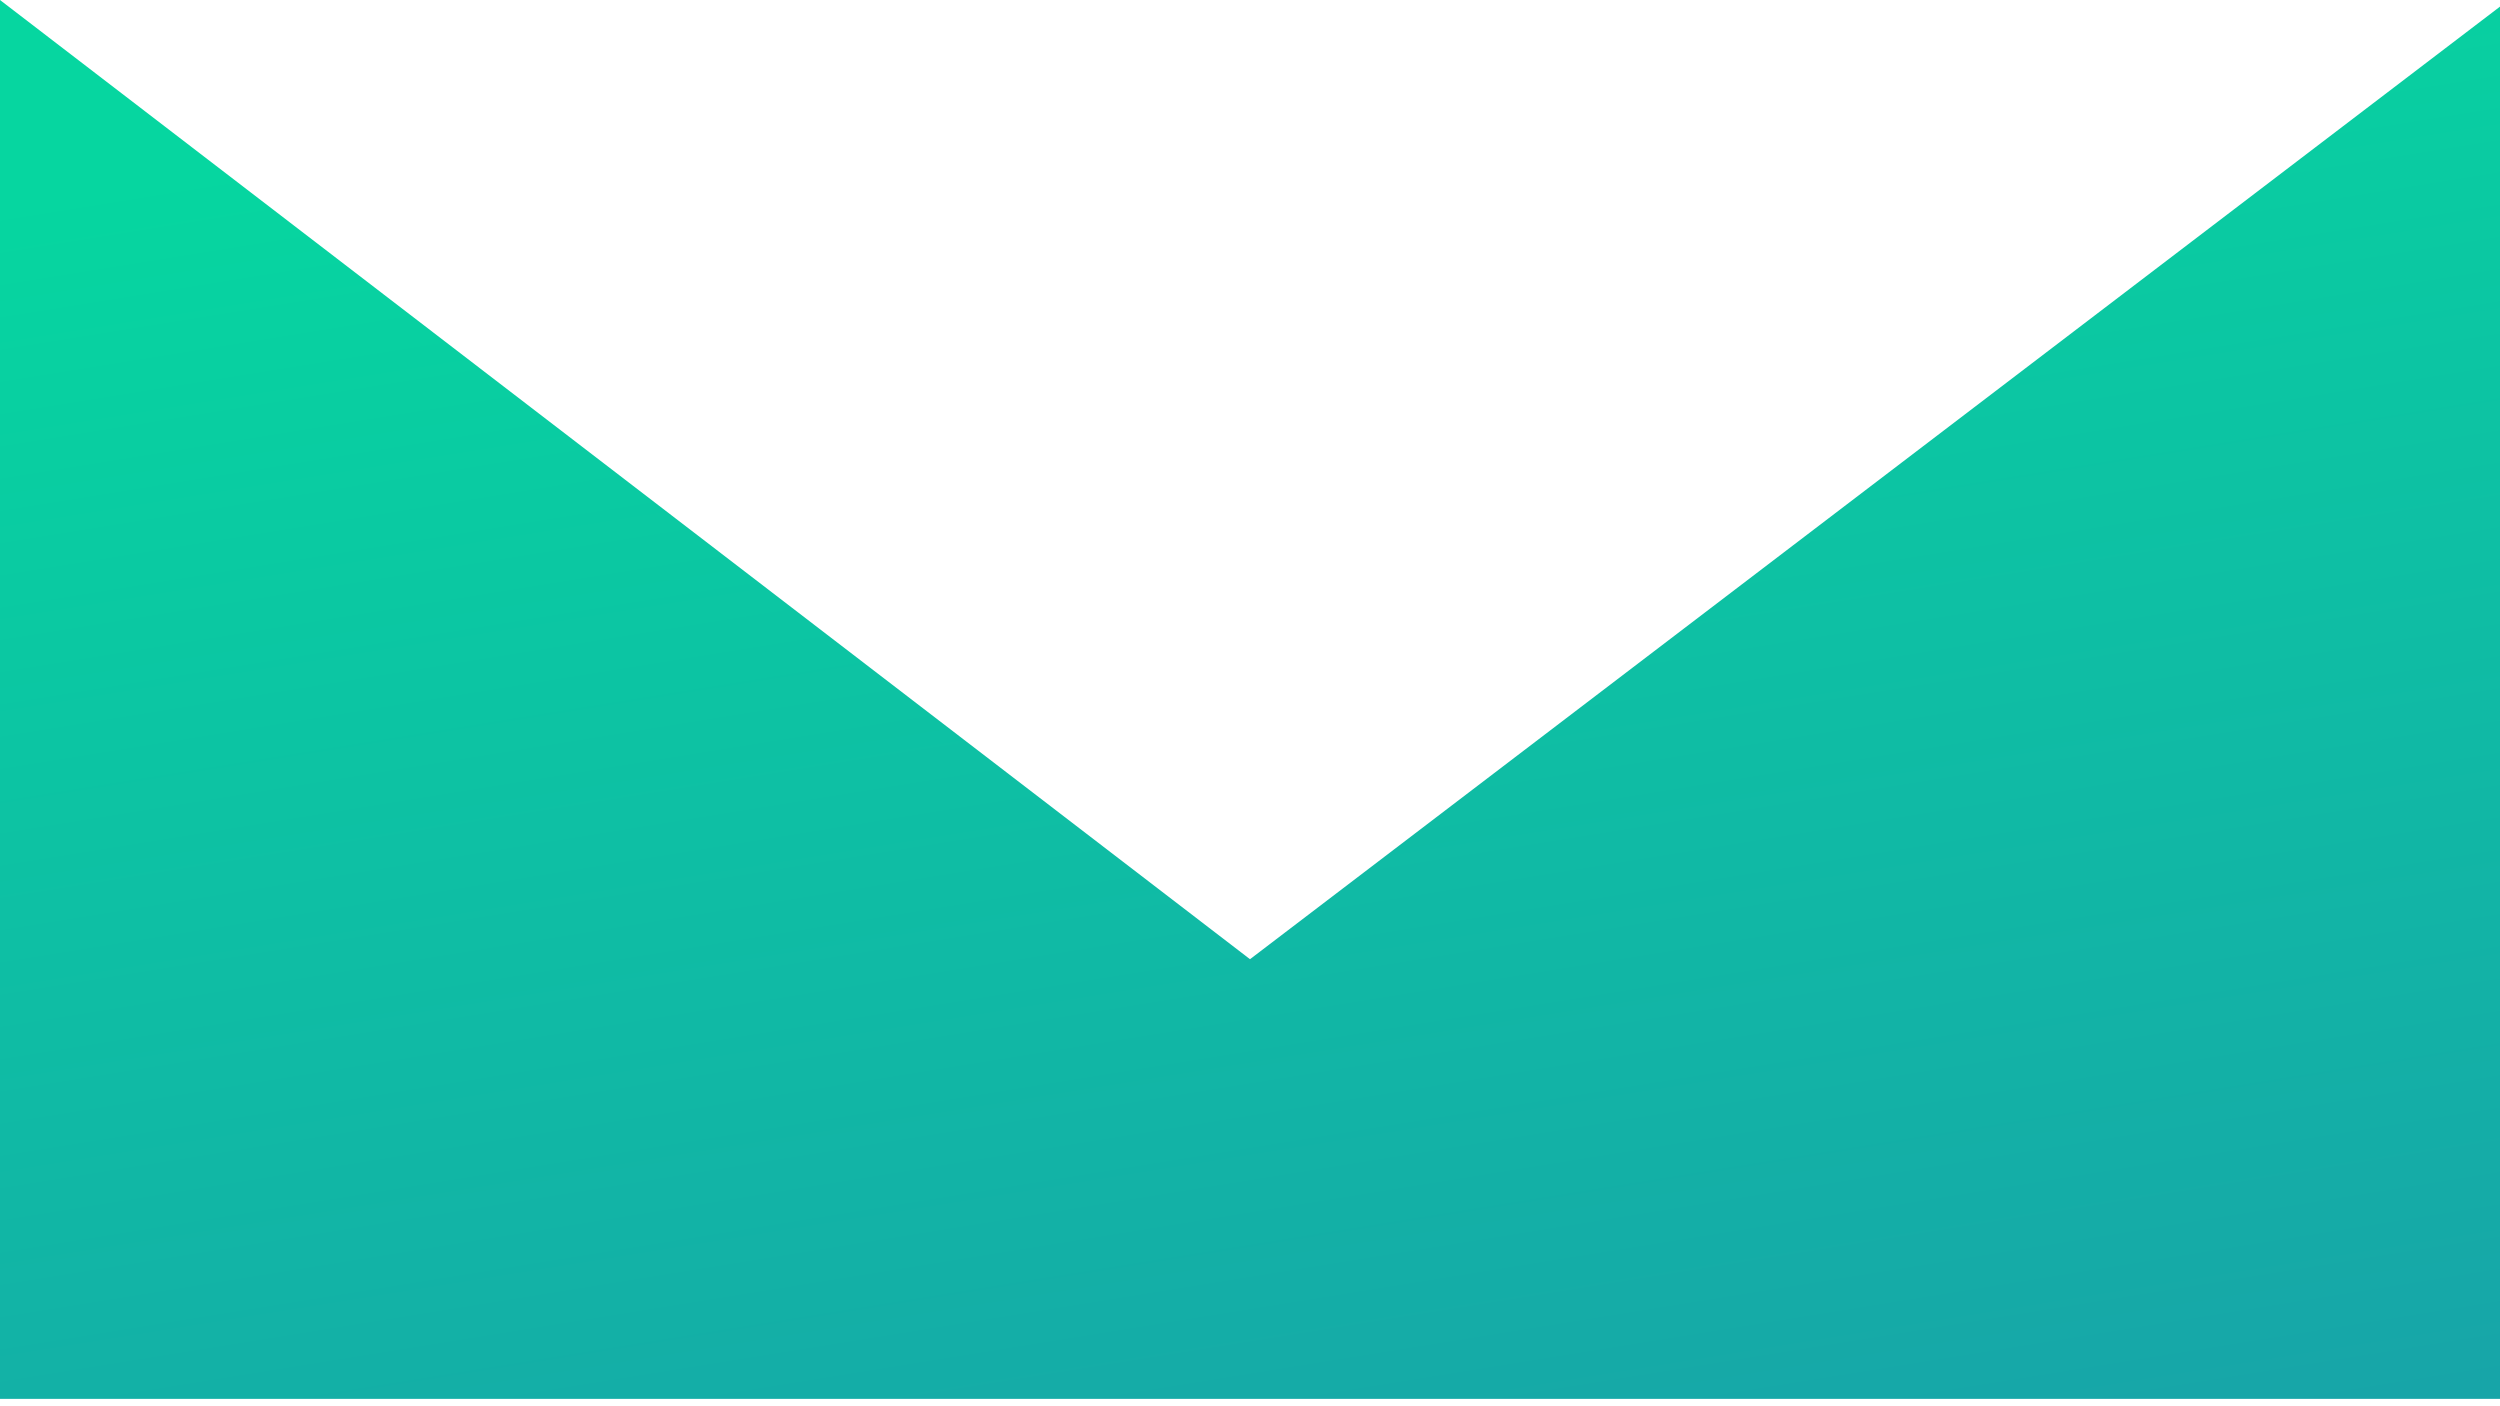 <svg xmlns="http://www.w3.org/2000/svg" xmlns:xlink="http://www.w3.org/1999/xlink" width="1920" height="1080" viewBox="0 0 1920 1080">
  <defs>
    <linearGradient id="linear-gradient" x1="0.5" x2="0.873" y2="1.279" gradientUnits="objectBoundingBox">
      <stop offset="0" stop-color="#06d6a0"/>
      <stop offset="1" stop-color="#1b9aaa"/>
    </linearGradient>
    <clipPath id="clip-svg-bg">
      <rect width="1920" height="1080"/>
    </clipPath>
  </defs>
  <g id="svg-bg" clip-path="url(#clip-svg-bg)">
    <path id="Path_1" data-name="Path 1" d="M0,0,960,736.667,1926.667,0V1074.333H0Z" fill="url(#linear-gradient)"/>
  </g>
</svg>
